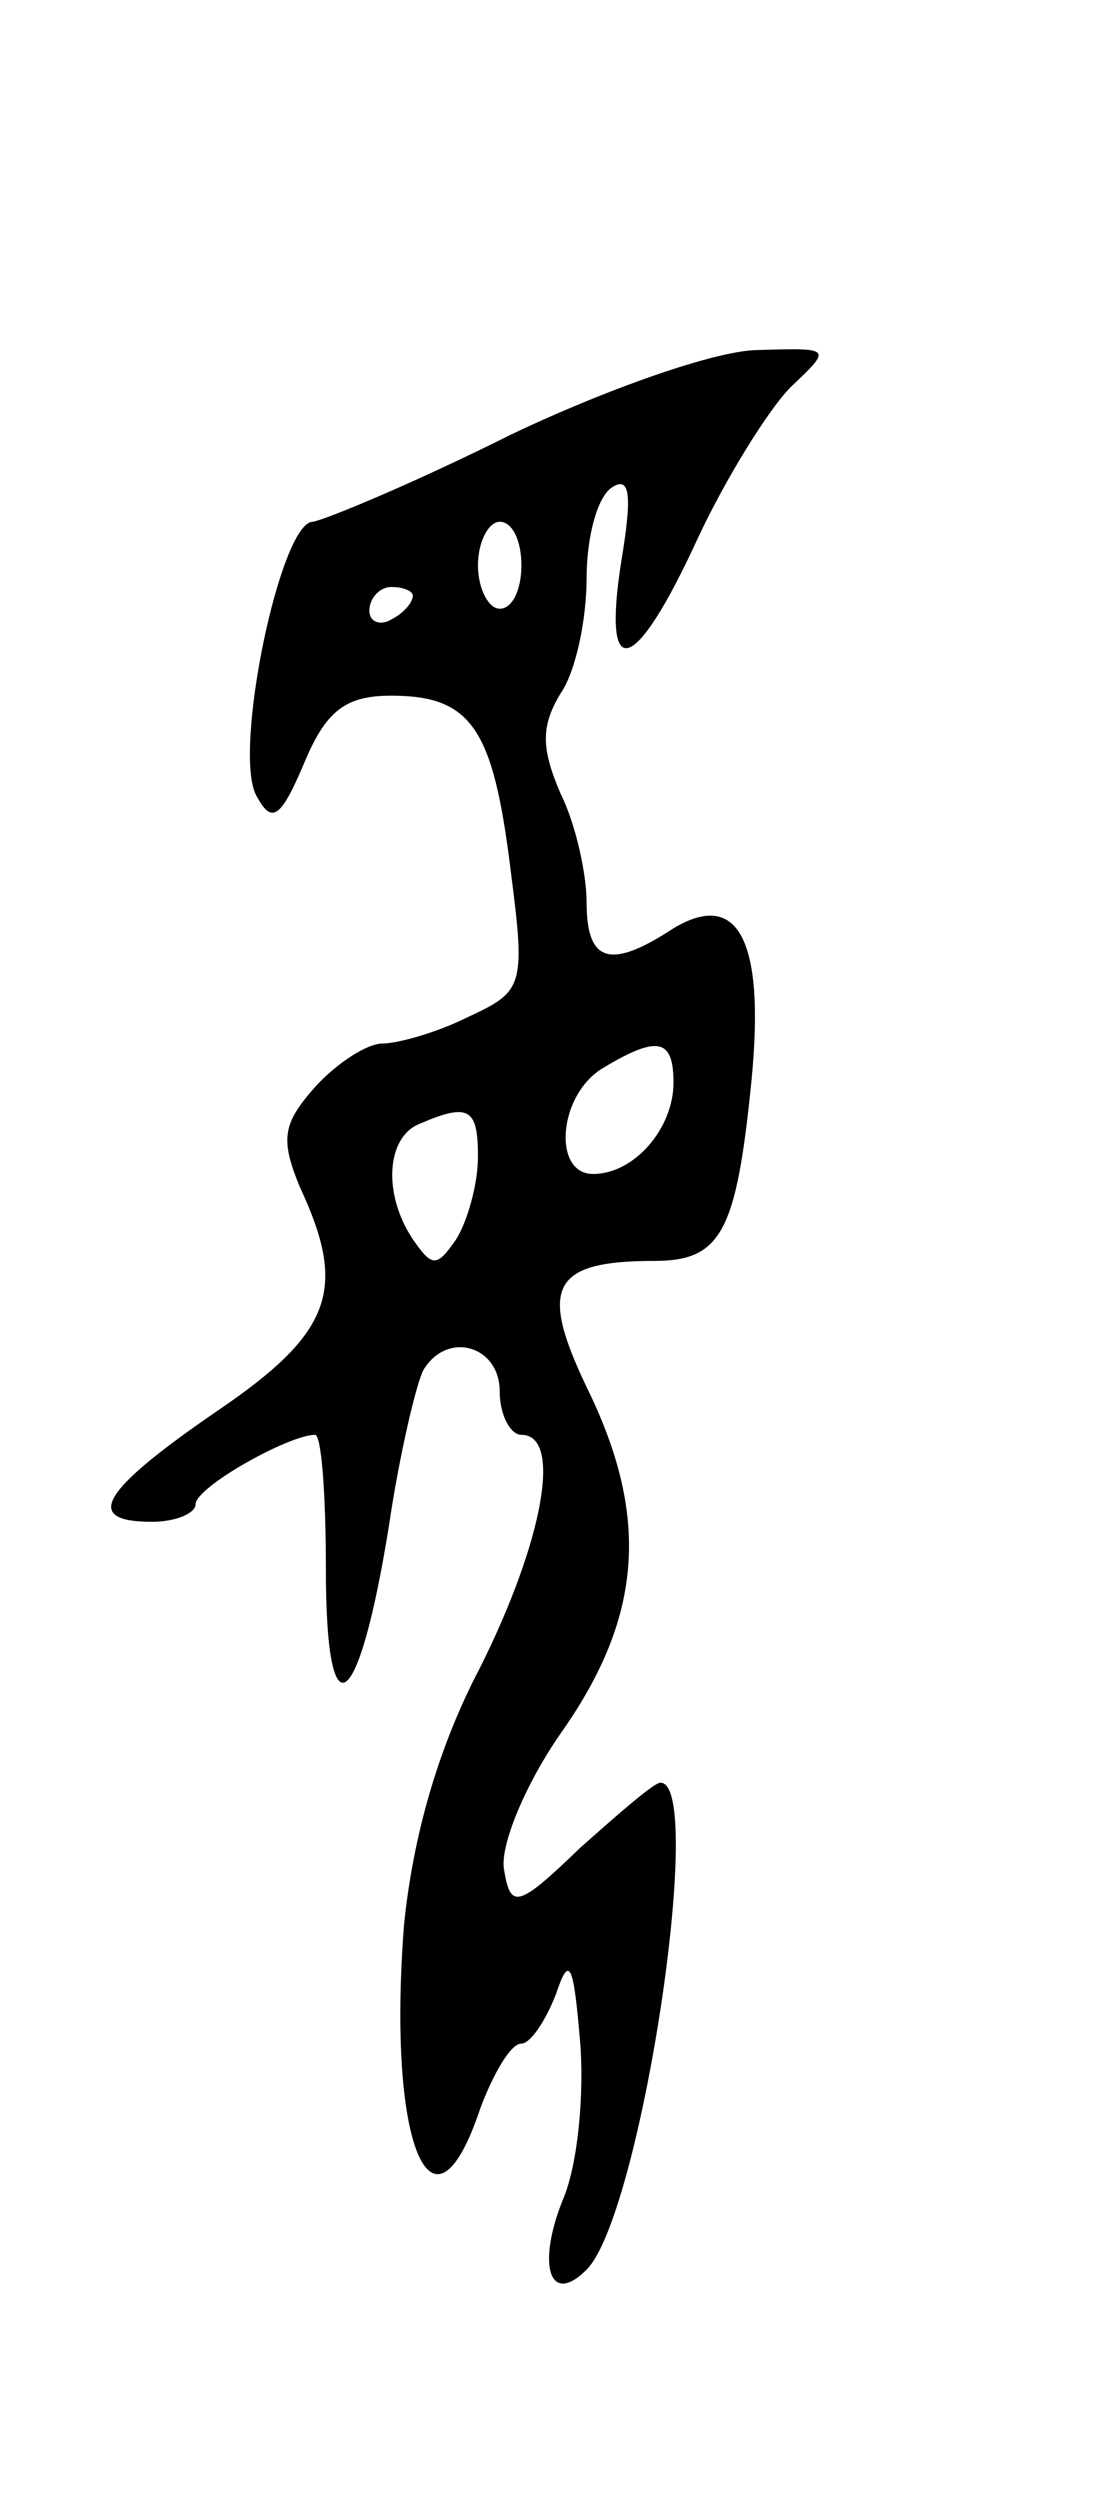 <svg version="1.0" xmlns="http://www.w3.org/2000/svg"
 width="51pt" height="115pt" viewBox="0 0 51 115"
 preserveAspectRatio="xMidYMid meet">
<g transform="translate(0,115) scale(0.1,-0.1)"
fill="#000000" stroke="none">
<path d="M235 950 c-44 -22 -85 -39 -91 -40 -15 0 -37 -106 -26 -126 7 -13 11
-11 22 15 10 24 19 31 40 31 37 0 47 -15 55 -80 7 -54 6 -56 -20 -68 -14 -7
-32 -12 -39 -12 -7 0 -21 -9 -31 -20 -15 -17 -16 -24 -7 -46 22 -47 15 -67
-38 -103 -54 -37 -62 -51 -30 -51 11 0 20 4 20 8 0 8 43 32 55 32 3 0 5 -28 5
-62 0 -77 15 -67 29 20 5 34 13 67 16 72 11 18 35 11 35 -10 0 -11 5 -20 10
-20 19 0 10 -49 -19 -107 -20 -38 -31 -79 -35 -118 -8 -102 13 -151 35 -85 6
16 14 30 19 30 4 0 11 10 16 23 6 18 8 14 11 -22 2 -24 -1 -57 -8 -73 -12 -30
-6 -49 11 -32 25 25 55 224 34 224 -3 0 -19 -14 -37 -30 -29 -28 -32 -28 -35
-10 -2 11 10 40 27 64 37 53 40 99 11 158 -22 46 -16 58 31 58 31 0 38 13 45
84 6 63 -6 87 -36 69 -29 -19 -40 -16 -40 12 0 13 -5 36 -12 50 -9 21 -9 31 0
46 7 10 12 34 12 53 0 19 5 38 12 42 8 5 9 -4 4 -34 -9 -57 6 -53 35 10 13 28
33 60 43 70 19 18 19 18 -15 17 -19 0 -70 -18 -114 -39z m5 -60 c0 -11 -4 -20
-10 -20 -5 0 -10 9 -10 20 0 11 5 20 10 20 6 0 10 -9 10 -20z m-50 -14 c0 -3
-4 -8 -10 -11 -5 -3 -10 -1 -10 4 0 6 5 11 10 11 6 0 10 -2 10 -4z m120 -224
c0 -21 -18 -42 -37 -42 -19 0 -16 37 5 49 25 15 32 13 32 -7z m-90 -34 c0 -13
-5 -30 -10 -38 -9 -13 -11 -13 -20 0 -14 21 -12 47 3 53 23 10 27 7 27 -15z"/>
</g>
</svg>
